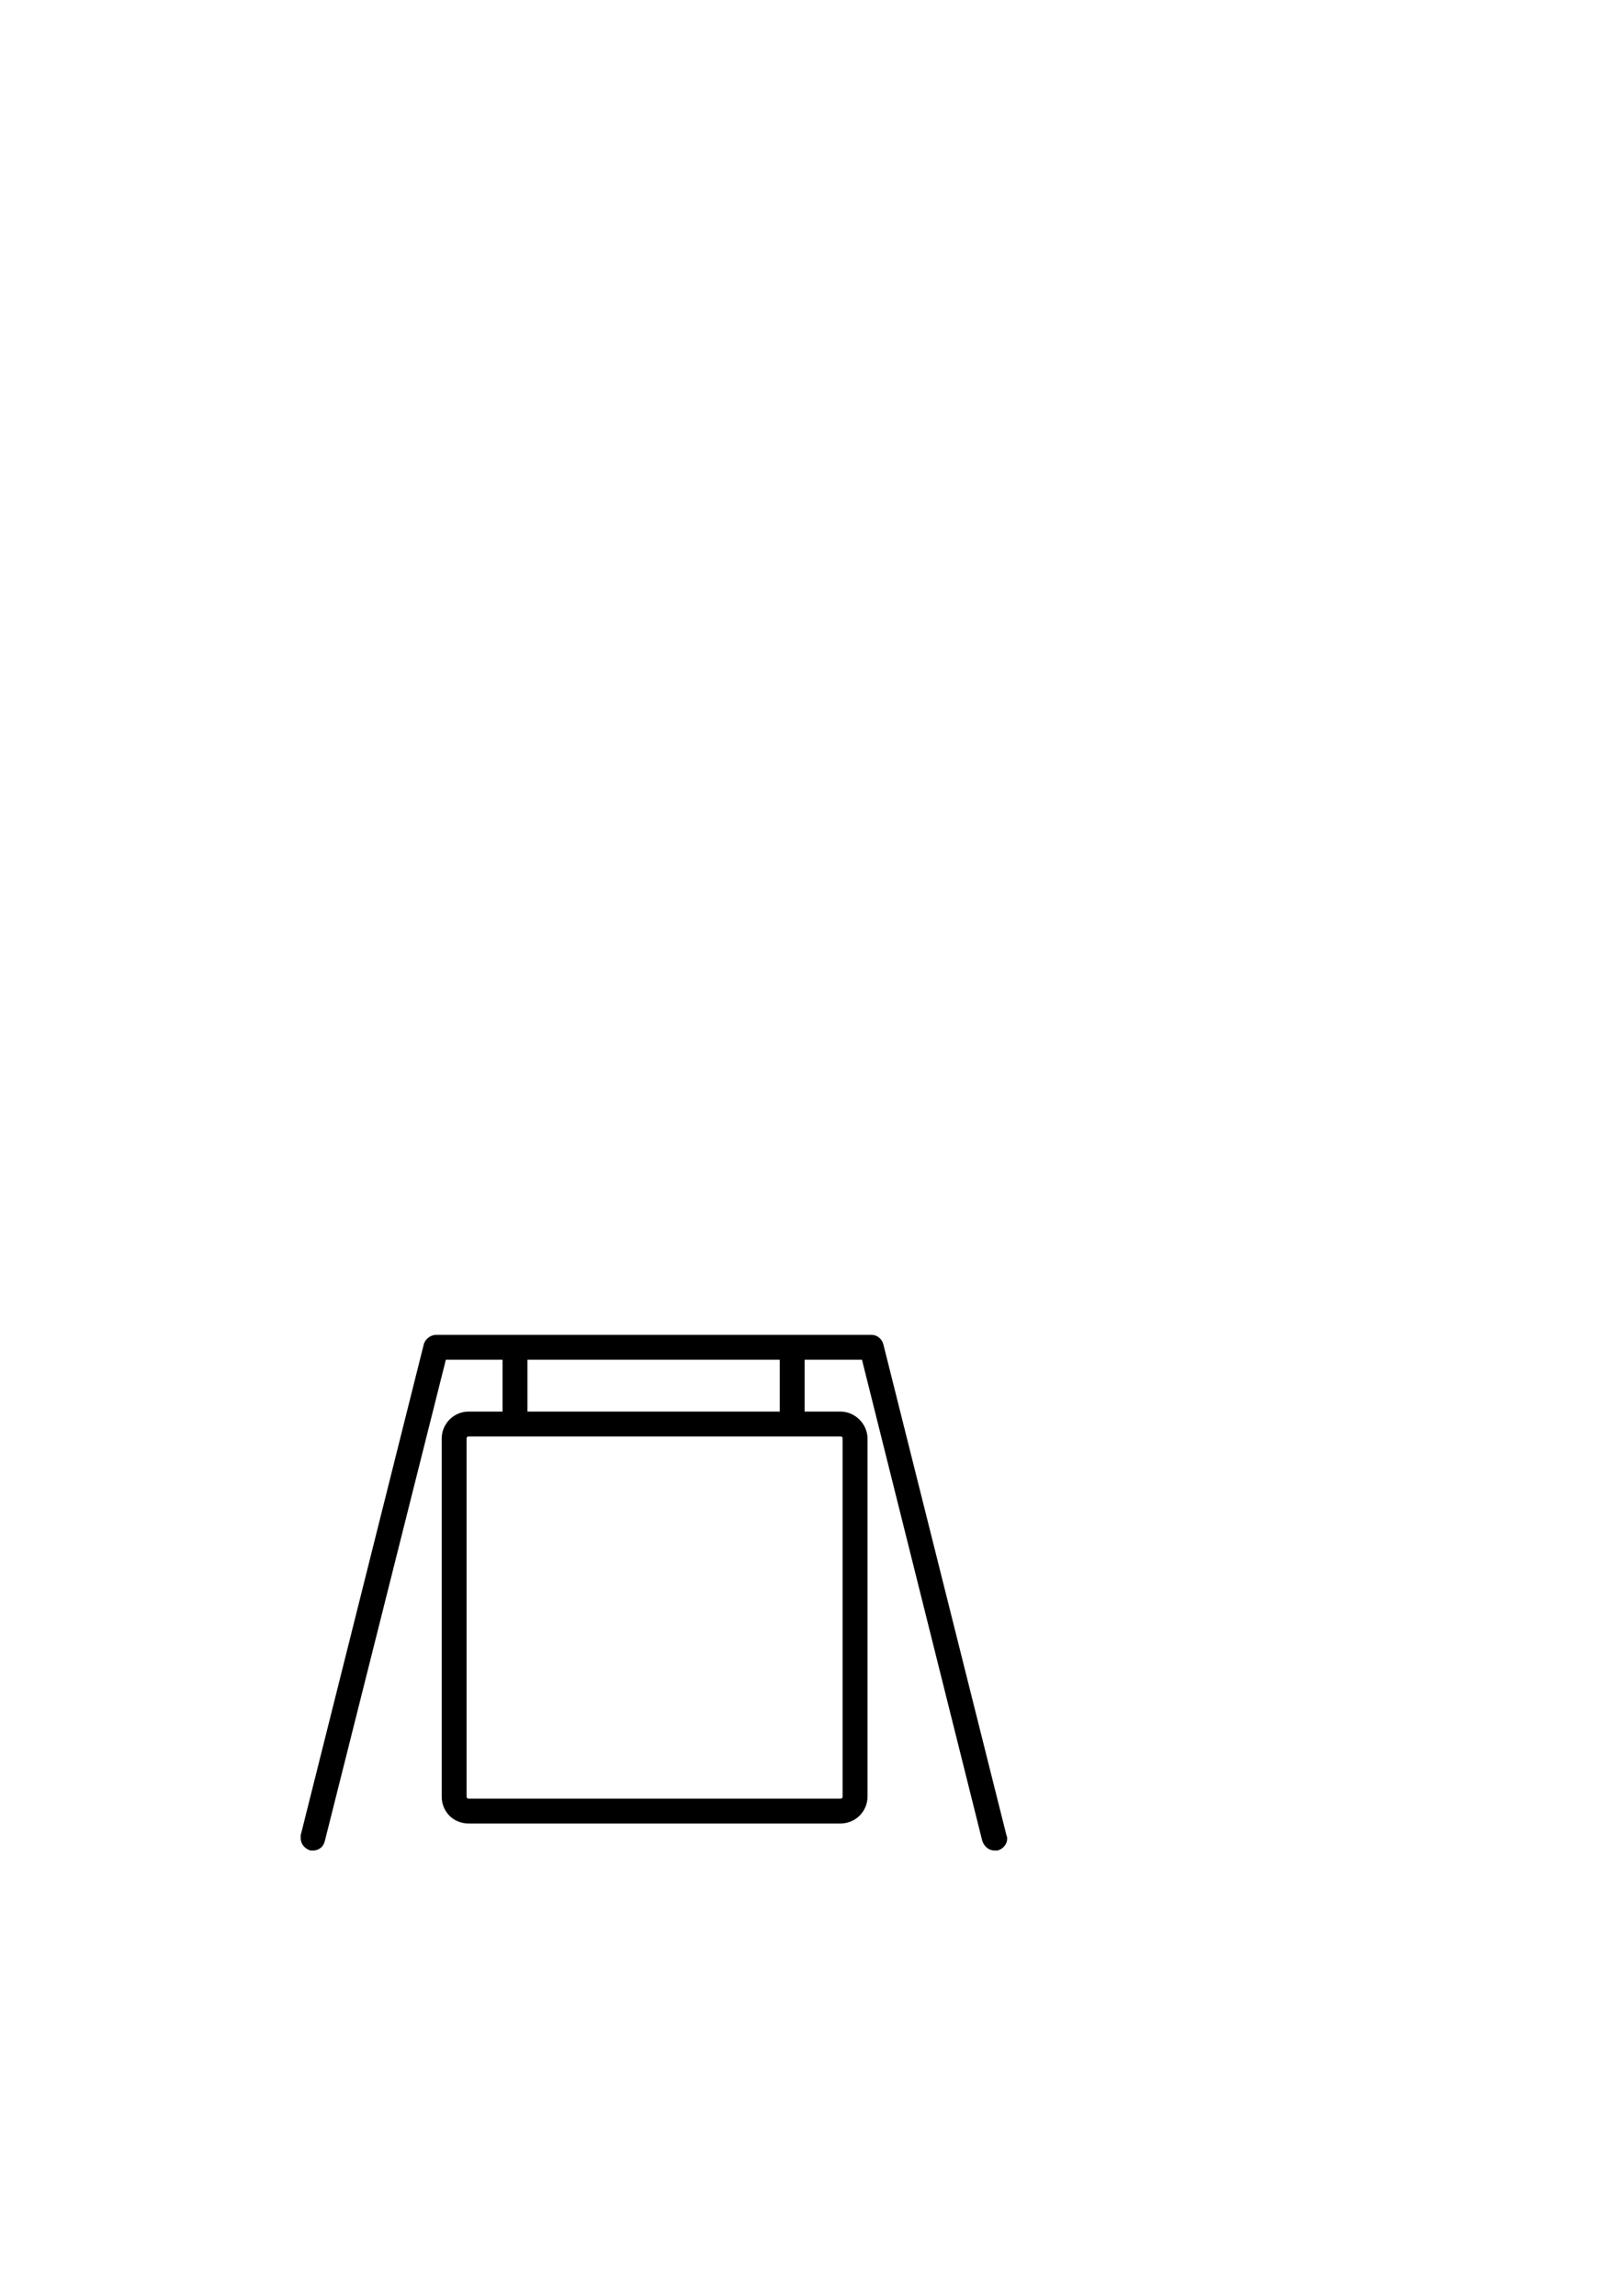 <?xml version="1.0" standalone="no"?>
<svg
    xmlns="http://www.w3.org/2000/svg"
    viewBox="-434 -1992 2319 1951"
    width="2753"
    height="3943"
    >
    <g transform="matrix(1 0 0 -1 0 0)">
        <path style="fill: #000000" d="M1022 22c1 -2 1 -3 1 -5c0 -8 -6 -15 -14 -17h-4c-8 0 -15 5 -18 14l-174 696h-83v-75h52c21 0 39 -18 39 -39v-518c0 -22 -18 -39 -39 -39h-538c-22 0 -39 17 -39 39v518c0 21 17 39 39 39h49v75h-82l-175 -696c-2 -9 -9 -14 -17 -14h-4c-9 3 -14 10 -14 18v4l178 710 c2 8 10 14 18 14h630c8 0 15 -6 17 -14zM694 635v75h-365v-75h365zM785 596c0 2 -1 3 -3 3h-538c-2 0 -3 -1 -3 -3v-518c0 -2 1 -3 3 -3h538c2 0 3 1 3 3v518z" />
    </g>
</svg>
